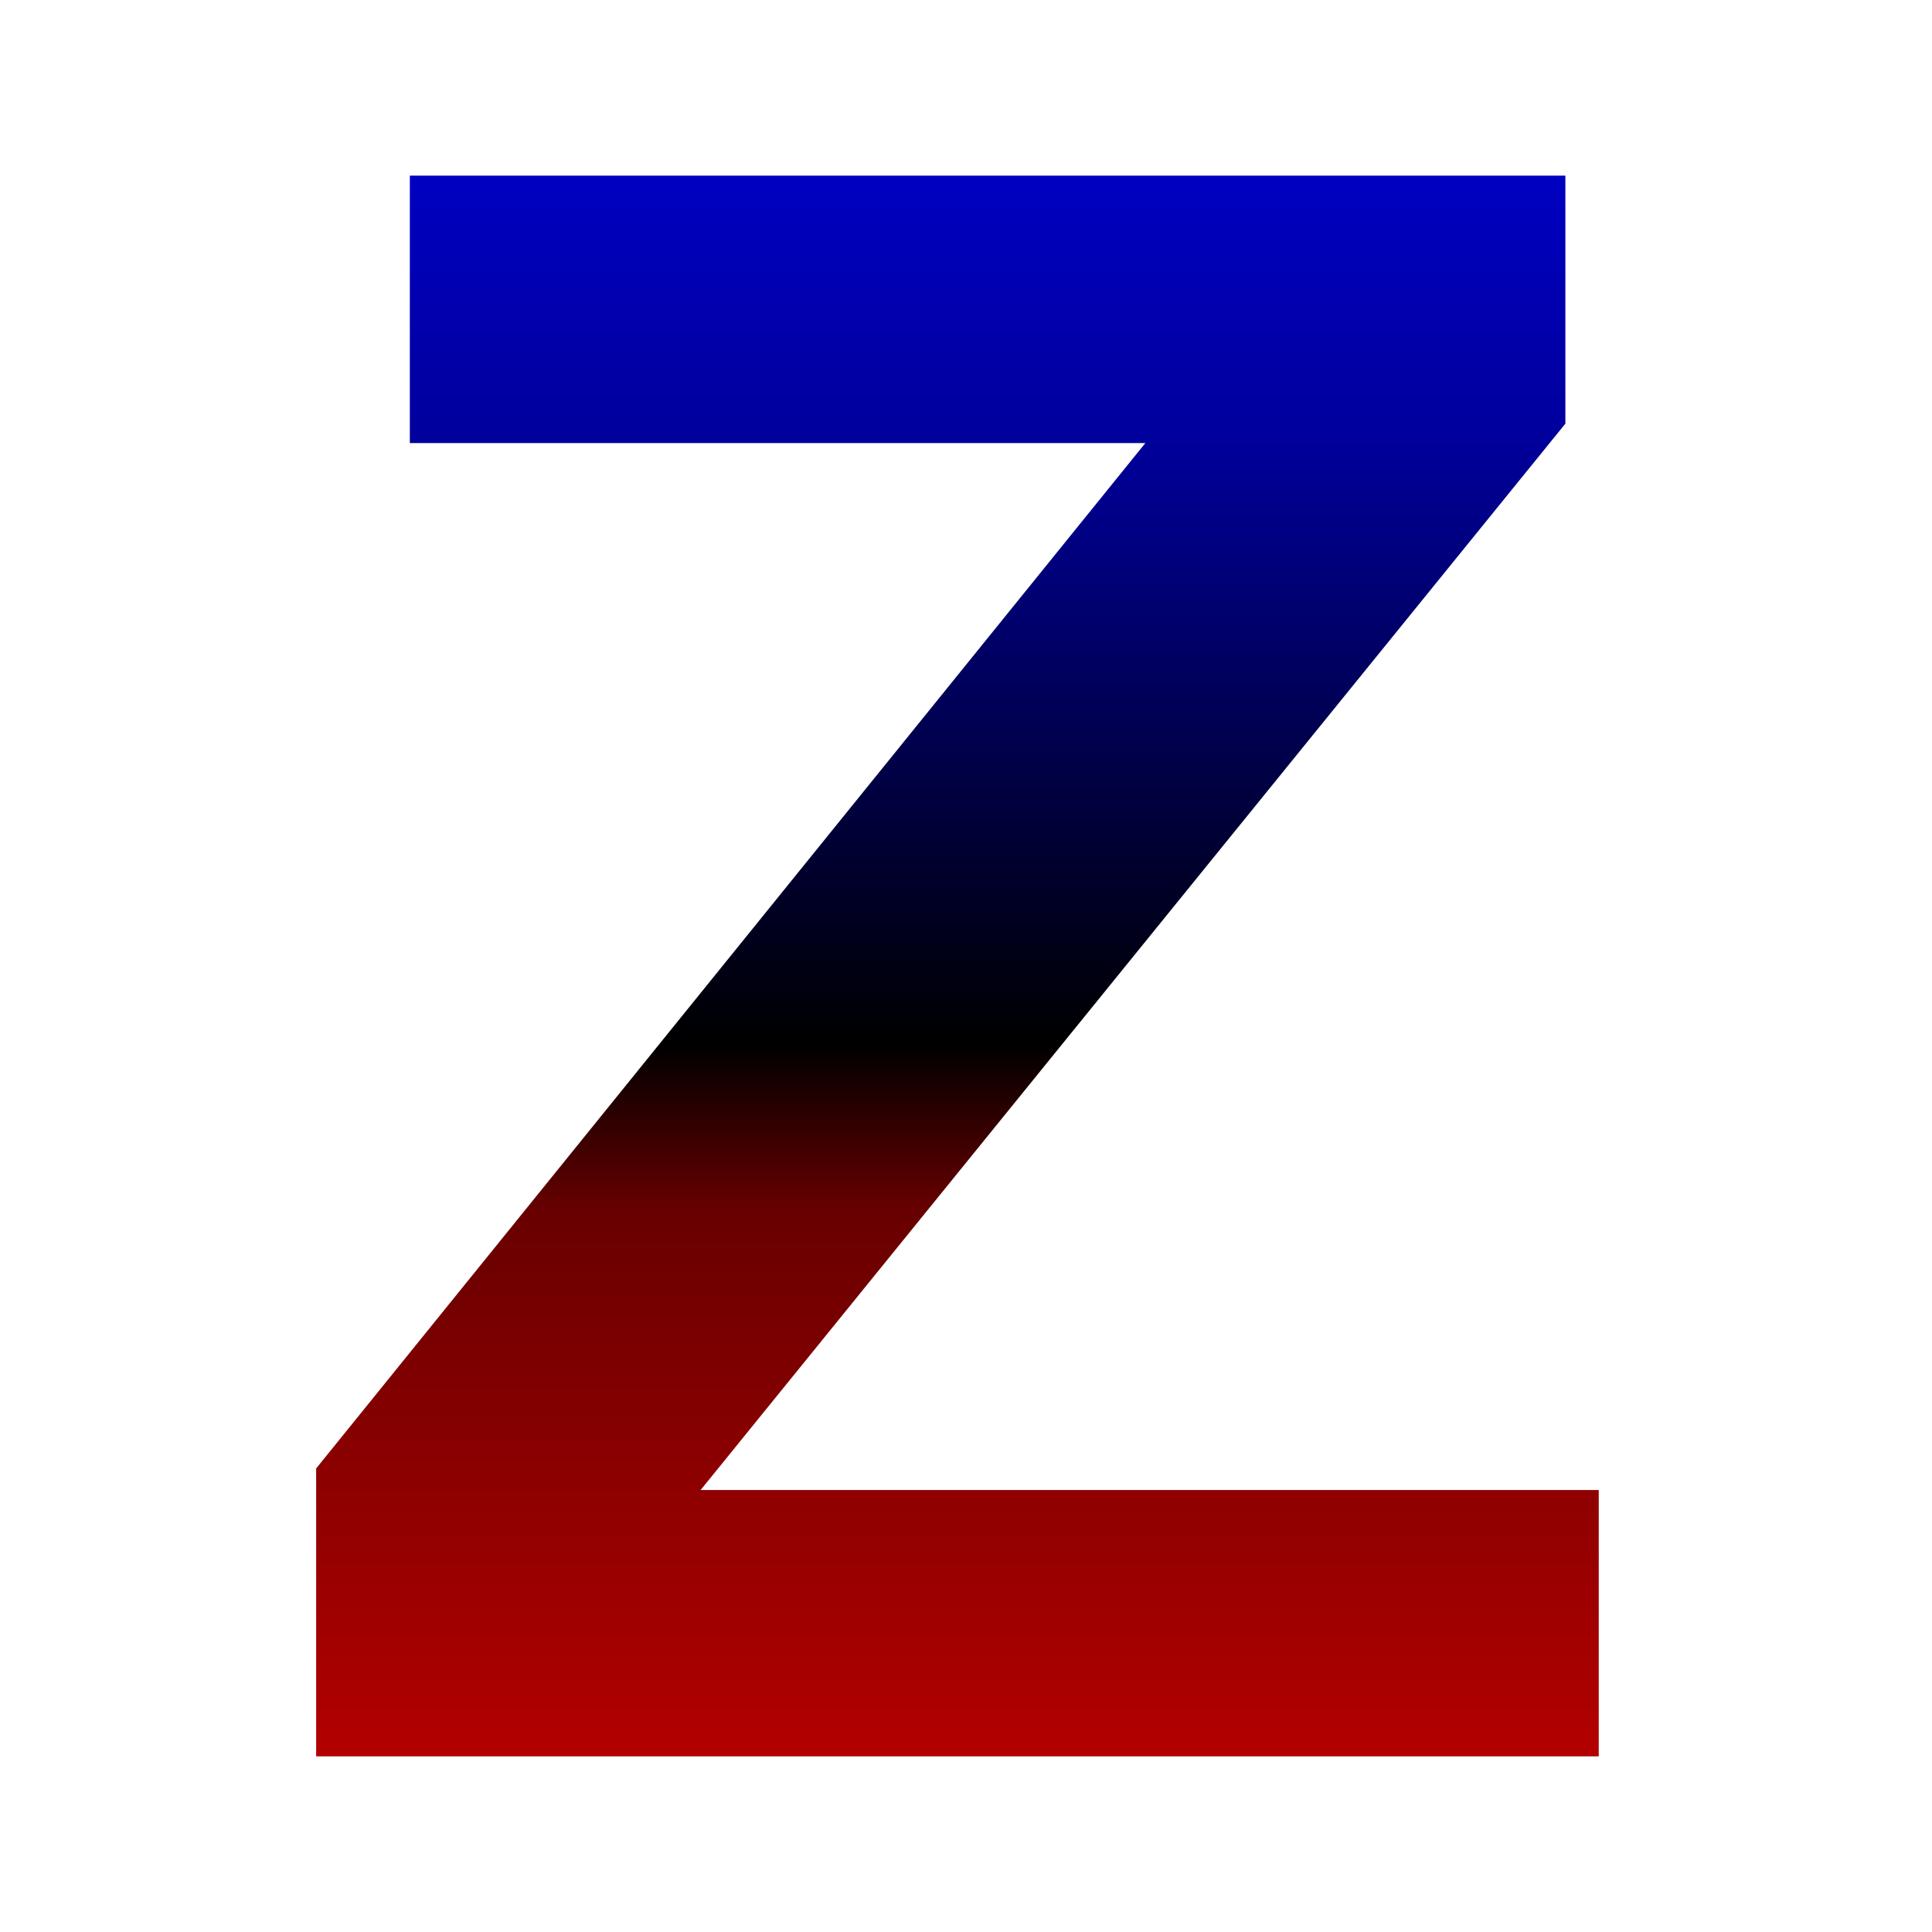 <svg xmlns="http://www.w3.org/2000/svg" width="55" height="55" fill="none"><path fill="#fff" d="M0 0h55v55H0V0Z"/><path fill="url(#a)" d="M9 50v-8.196l23.606-29.191H11.667V5h32.896v7.06L19.945 42.418h25.568V50H9Z"/><defs><linearGradient id="a" x1="99.889" x2="99.889" y1="-7.626" y2="65.716" gradientUnits="userSpaceOnUse"><stop stop-color="#00F"/><stop offset=".27" stop-color="#00009E"/><stop offset=".509"/><stop offset=".574" stop-color="#680000"/><stop offset="1" stop-color="red"/></linearGradient></defs></svg>